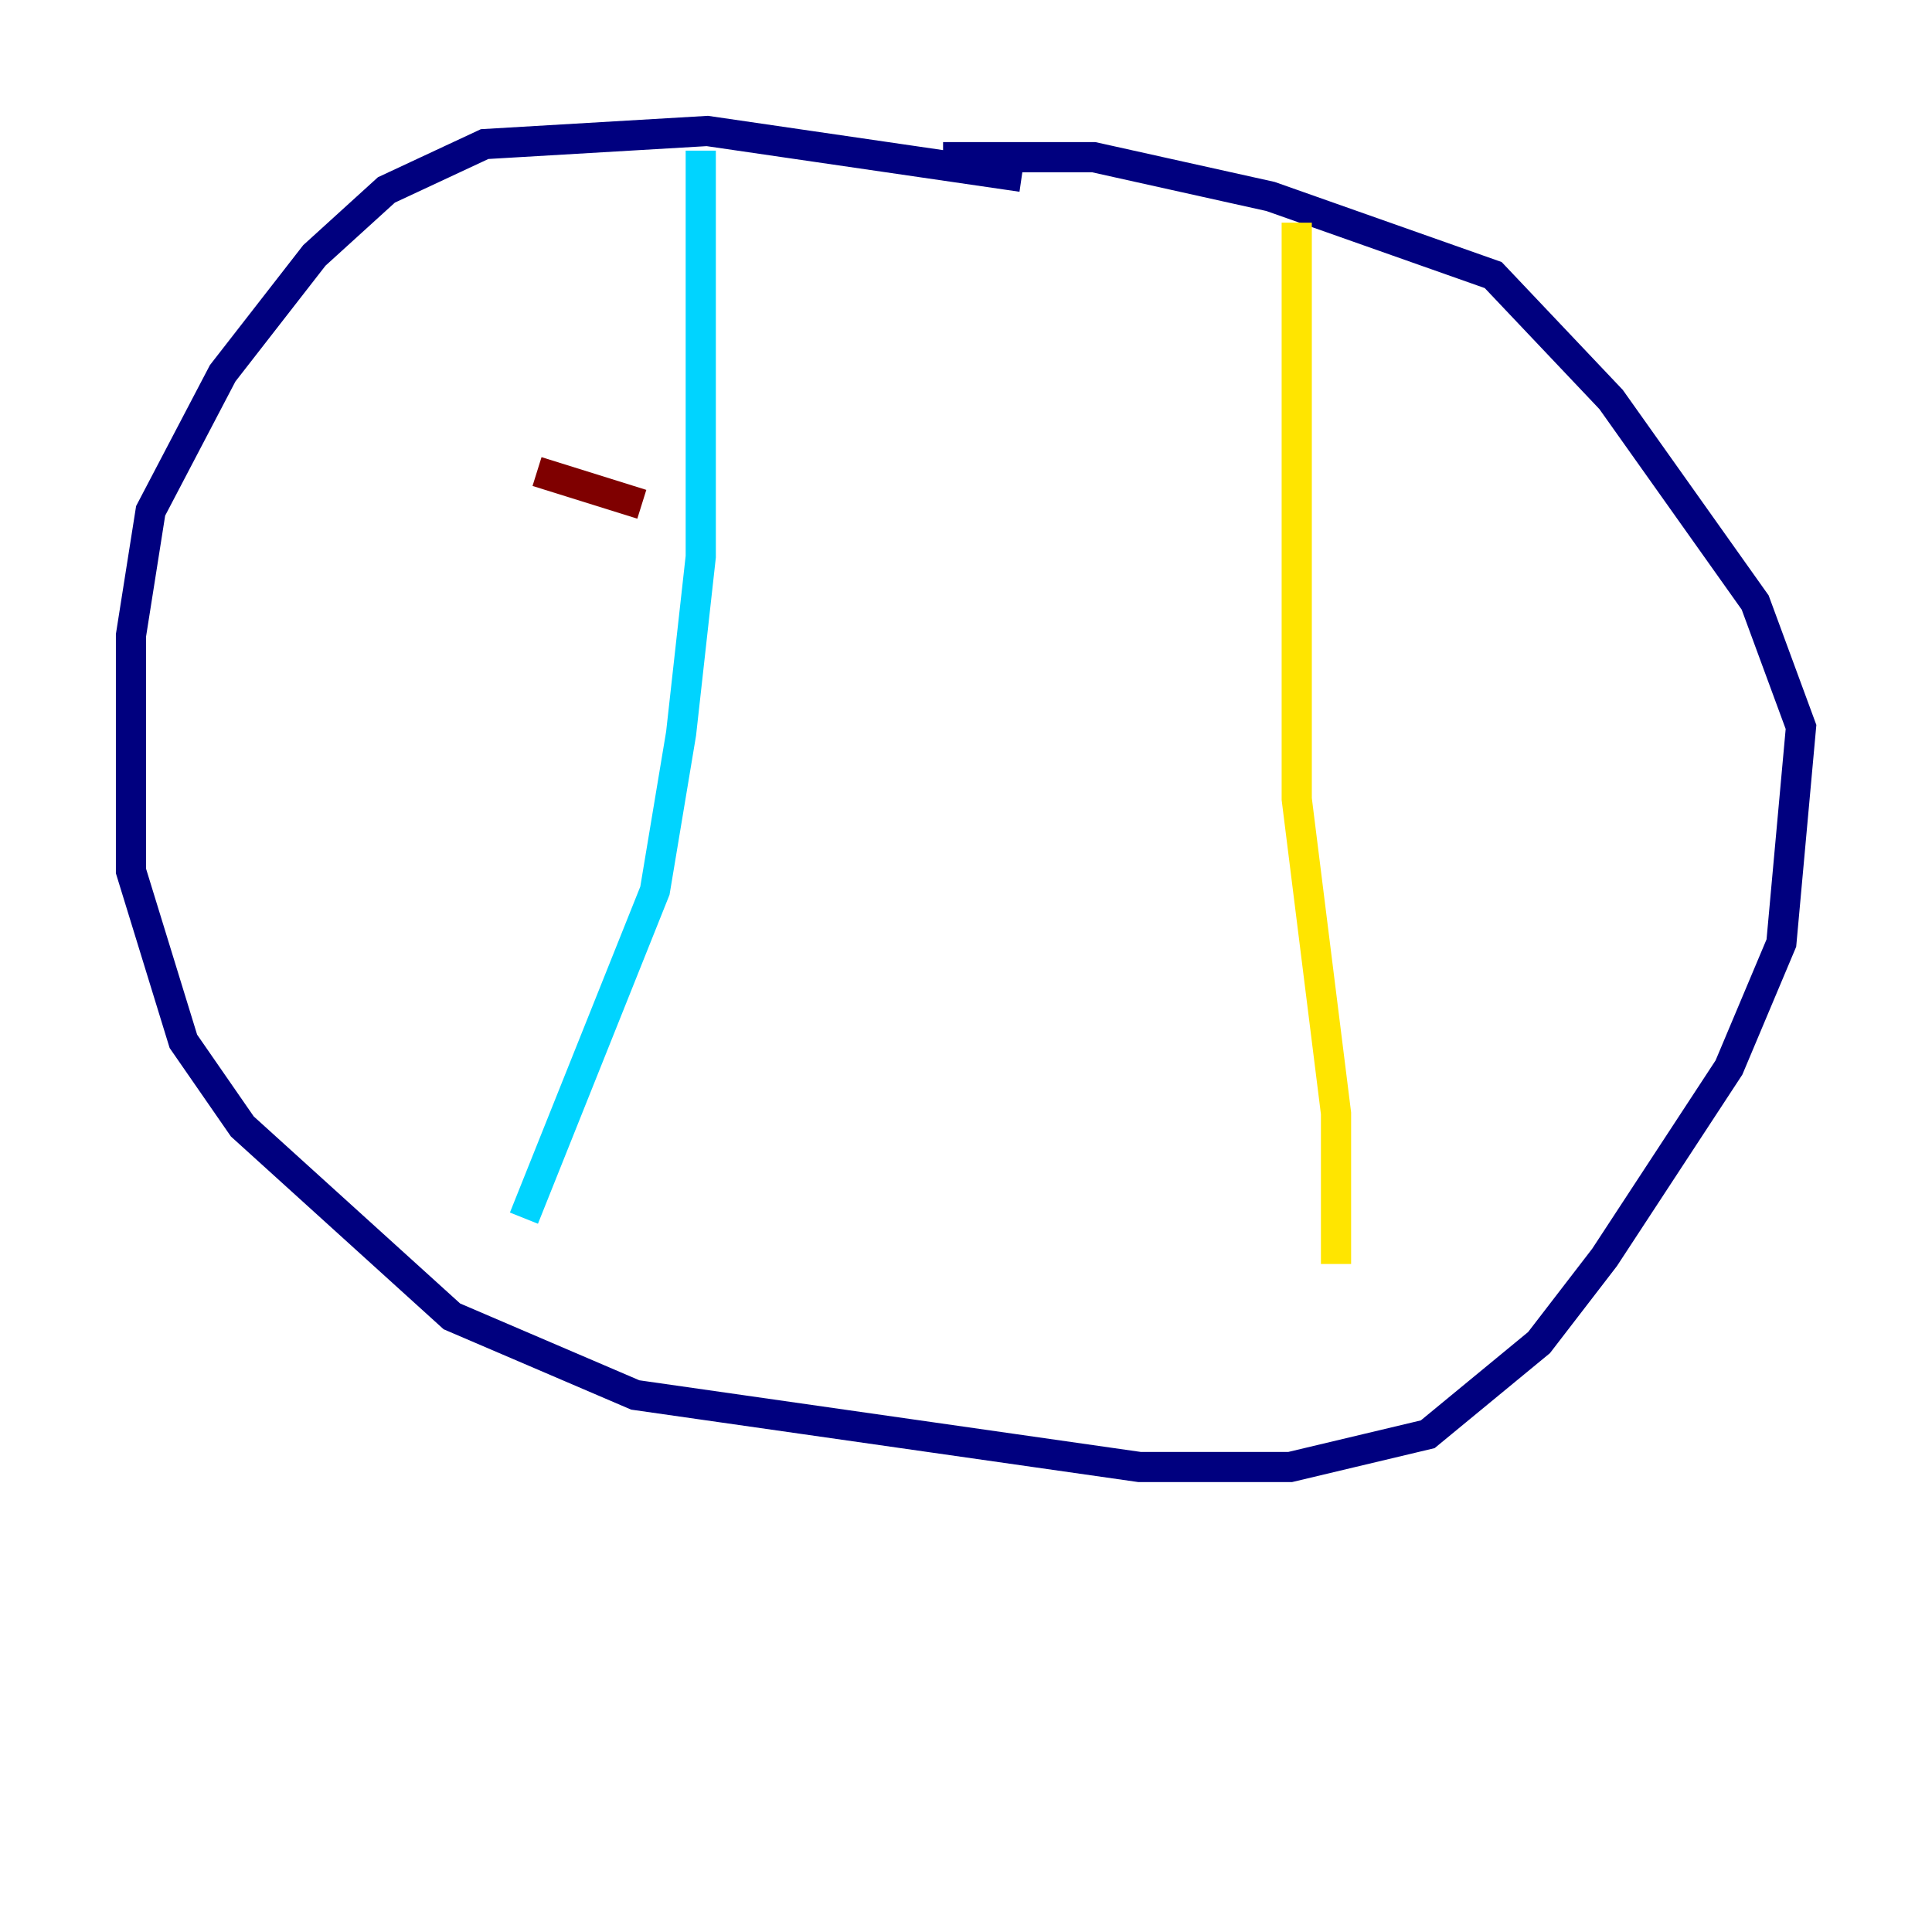 <?xml version="1.0" encoding="utf-8" ?>
<svg baseProfile="tiny" height="128" version="1.2" viewBox="0,0,128,128" width="128" xmlns="http://www.w3.org/2000/svg" xmlns:ev="http://www.w3.org/2001/xml-events" xmlns:xlink="http://www.w3.org/1999/xlink"><defs /><polyline fill="none" points="67.688,11.715 46.861,8.678 32.108,9.546 25.6,12.583 20.827,16.922 14.752,24.732 9.98,33.844 8.678,42.088 8.678,57.709 12.149,68.99 16.054,74.63 29.939,87.214 42.088,92.42 75.498,97.193 85.478,97.193 94.59,95.024 101.966,88.949 106.305,83.308 114.549,70.725 118.02,62.481 119.322,48.163 116.285,39.919 106.739,26.468 98.929,18.224 84.176,13.017 72.461,10.414 62.481,10.414" stroke="#00007f" stroke-width="2" /><polyline fill="none" points="46.427,9.98 46.427,36.881 45.125,48.597 43.39,59.01 34.712,80.705" stroke="#00d4ff" stroke-width="2" /><polyline fill="none" points="85.912,14.752 85.912,52.936 88.515,73.763 88.515,83.742" stroke="#ffe500" stroke-width="2" /><polyline fill="none" points="35.58,31.241 42.522,33.41" stroke="#7f0000" stroke-width="2" /></svg>